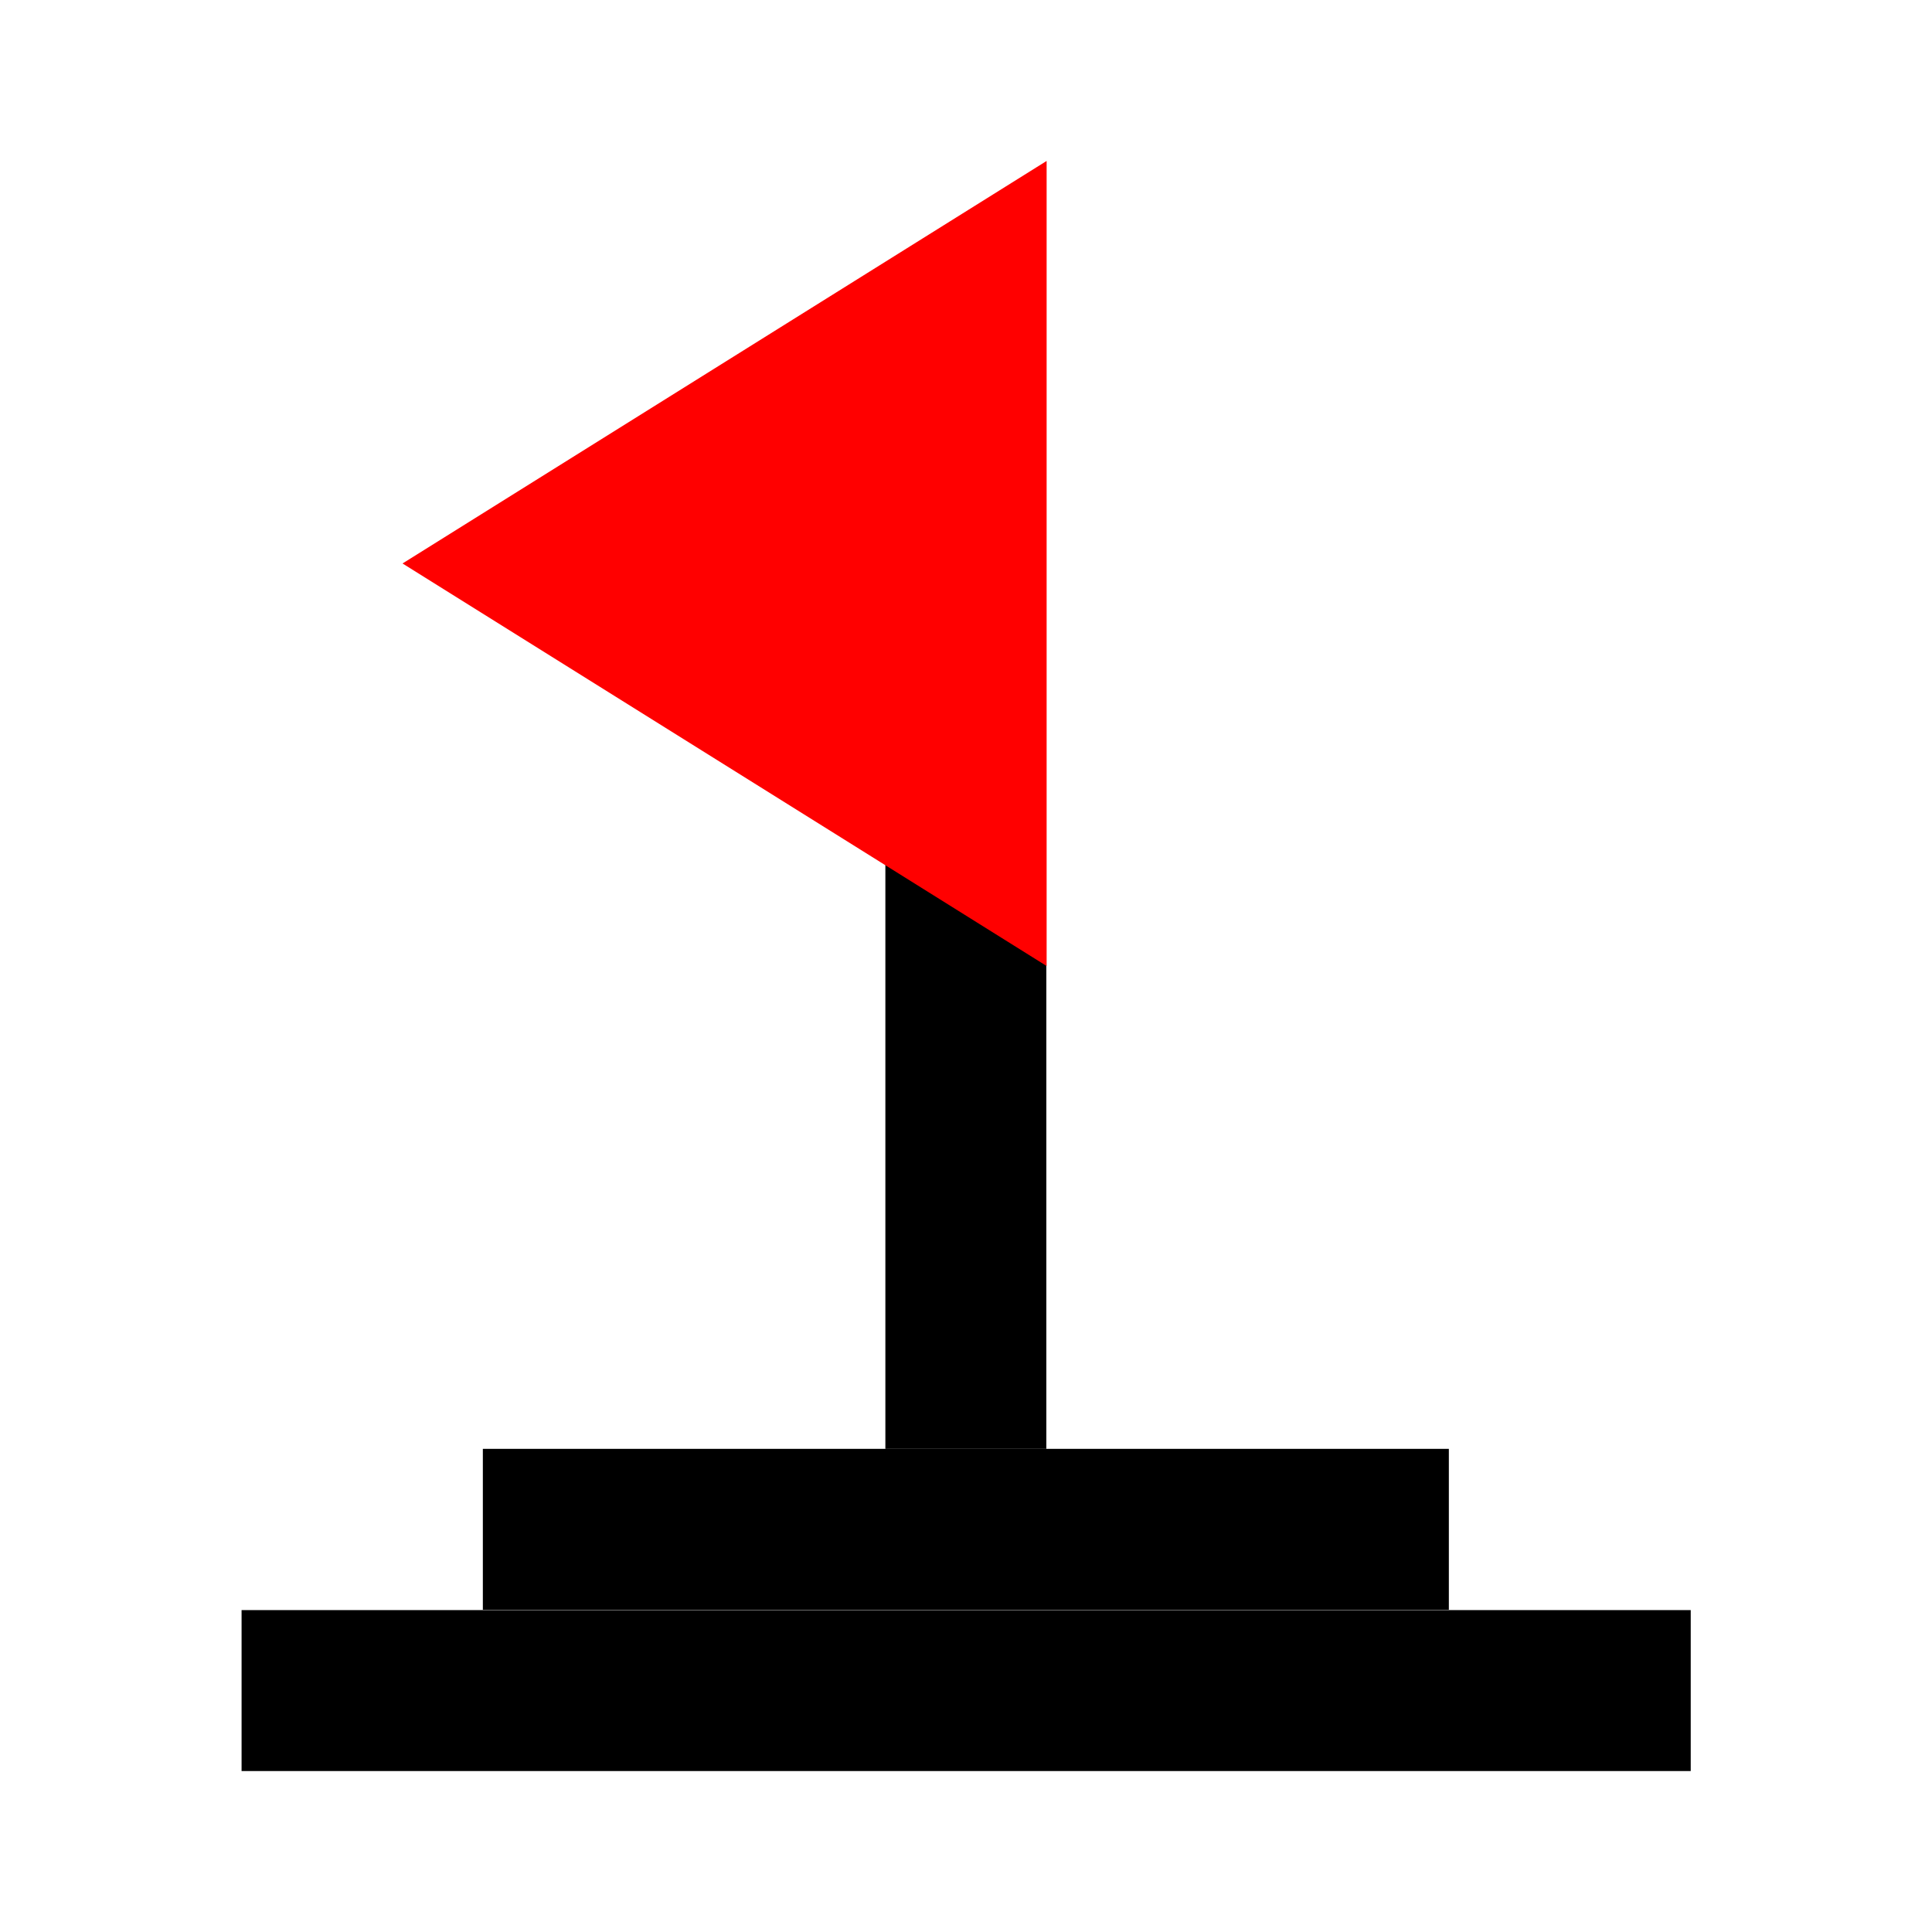 <?xml version="1.0" encoding="UTF-8" standalone="no"?>
<!-- Created with Inkscape (http://www.inkscape.org/) -->

<svg
   width="24"
   height="24"
   viewBox="0 0 6.35 6.35"
   version="1.1"
   id="svg1683"
   inkscape:version="1.1.1 (3bf5ae0d25, 2021-09-20)"
   sodipodi:docname="flag.svg"
   xmlns:inkscape="http://www.inkscape.org/namespaces/inkscape"
   xmlns:sodipodi="http://sodipodi.sourceforge.net/DTD/sodipodi-0.dtd"
   xmlns="http://www.w3.org/2000/svg"
   xmlns:svg="http://www.w3.org/2000/svg">
  <sodipodi:namedview
     id="namedview1685"
     pagecolor="#505050"
     bordercolor="#eeeeee"
     borderopacity="1"
     inkscape:pageshadow="0"
     inkscape:pageopacity="0"
     inkscape:pagecheckerboard="0"
     inkscape:document-units="px"
     showgrid="true"
     units="px"
     inkscape:zoom="8"
     inkscape:cx="-24.25"
     inkscape:cy="17.4375"
     inkscape:window-width="1920"
     inkscape:window-height="1009"
     inkscape:window-x="-8"
     inkscape:window-y="-8"
     inkscape:window-maximized="1"
     inkscape:current-layer="layer2">
    <inkscape:grid
       type="xygrid"
       id="grid1993"
       color="#ff0011"
       opacity="0"
       empcolor="#ff88ff"
       empopacity="0.49"
       empspacing="1" />
  </sodipodi:namedview>
  <defs
     id="defs1680" />
  <g
     inkscape:groupmode="layer"
     id="layer2"
     inkscape:label="Layer 2">
    <rect
       style="fill:#000000;stroke:none;stroke-width:0.228;stroke-linecap:round;stroke-miterlimit:4;stroke-dasharray:none"
       id="rect1684"
       width="4.763"
       height="0.529"
       x="0.794"
       y="5.292" />
    <rect
       style="fill:#000000;stroke:none;stroke-width:0.186;stroke-linecap:round;stroke-miterlimit:4;stroke-dasharray:none"
       id="rect1684-4"
       width="3.175"
       height="0.529"
       x="1.587"
       y="4.762" />
    <rect
       style="fill:#000000;stroke:none;stroke-width:0.201;stroke-linecap:round;stroke-miterlimit:4;stroke-dasharray:none"
       id="rect1684-4-8"
       width="0.529"
       height="3.704"
       x="2.91"
       y="1.058" />
    <path
       style="fill:#ff0000;stroke:none;stroke-width:0.316px;stroke-linecap:butt;stroke-linejoin:miter;stroke-opacity:1"
       d="M 3.44,0.529 V 3.175 L 1.323,1.852 Z"
       id="path1845" />
  </g>
</svg>
